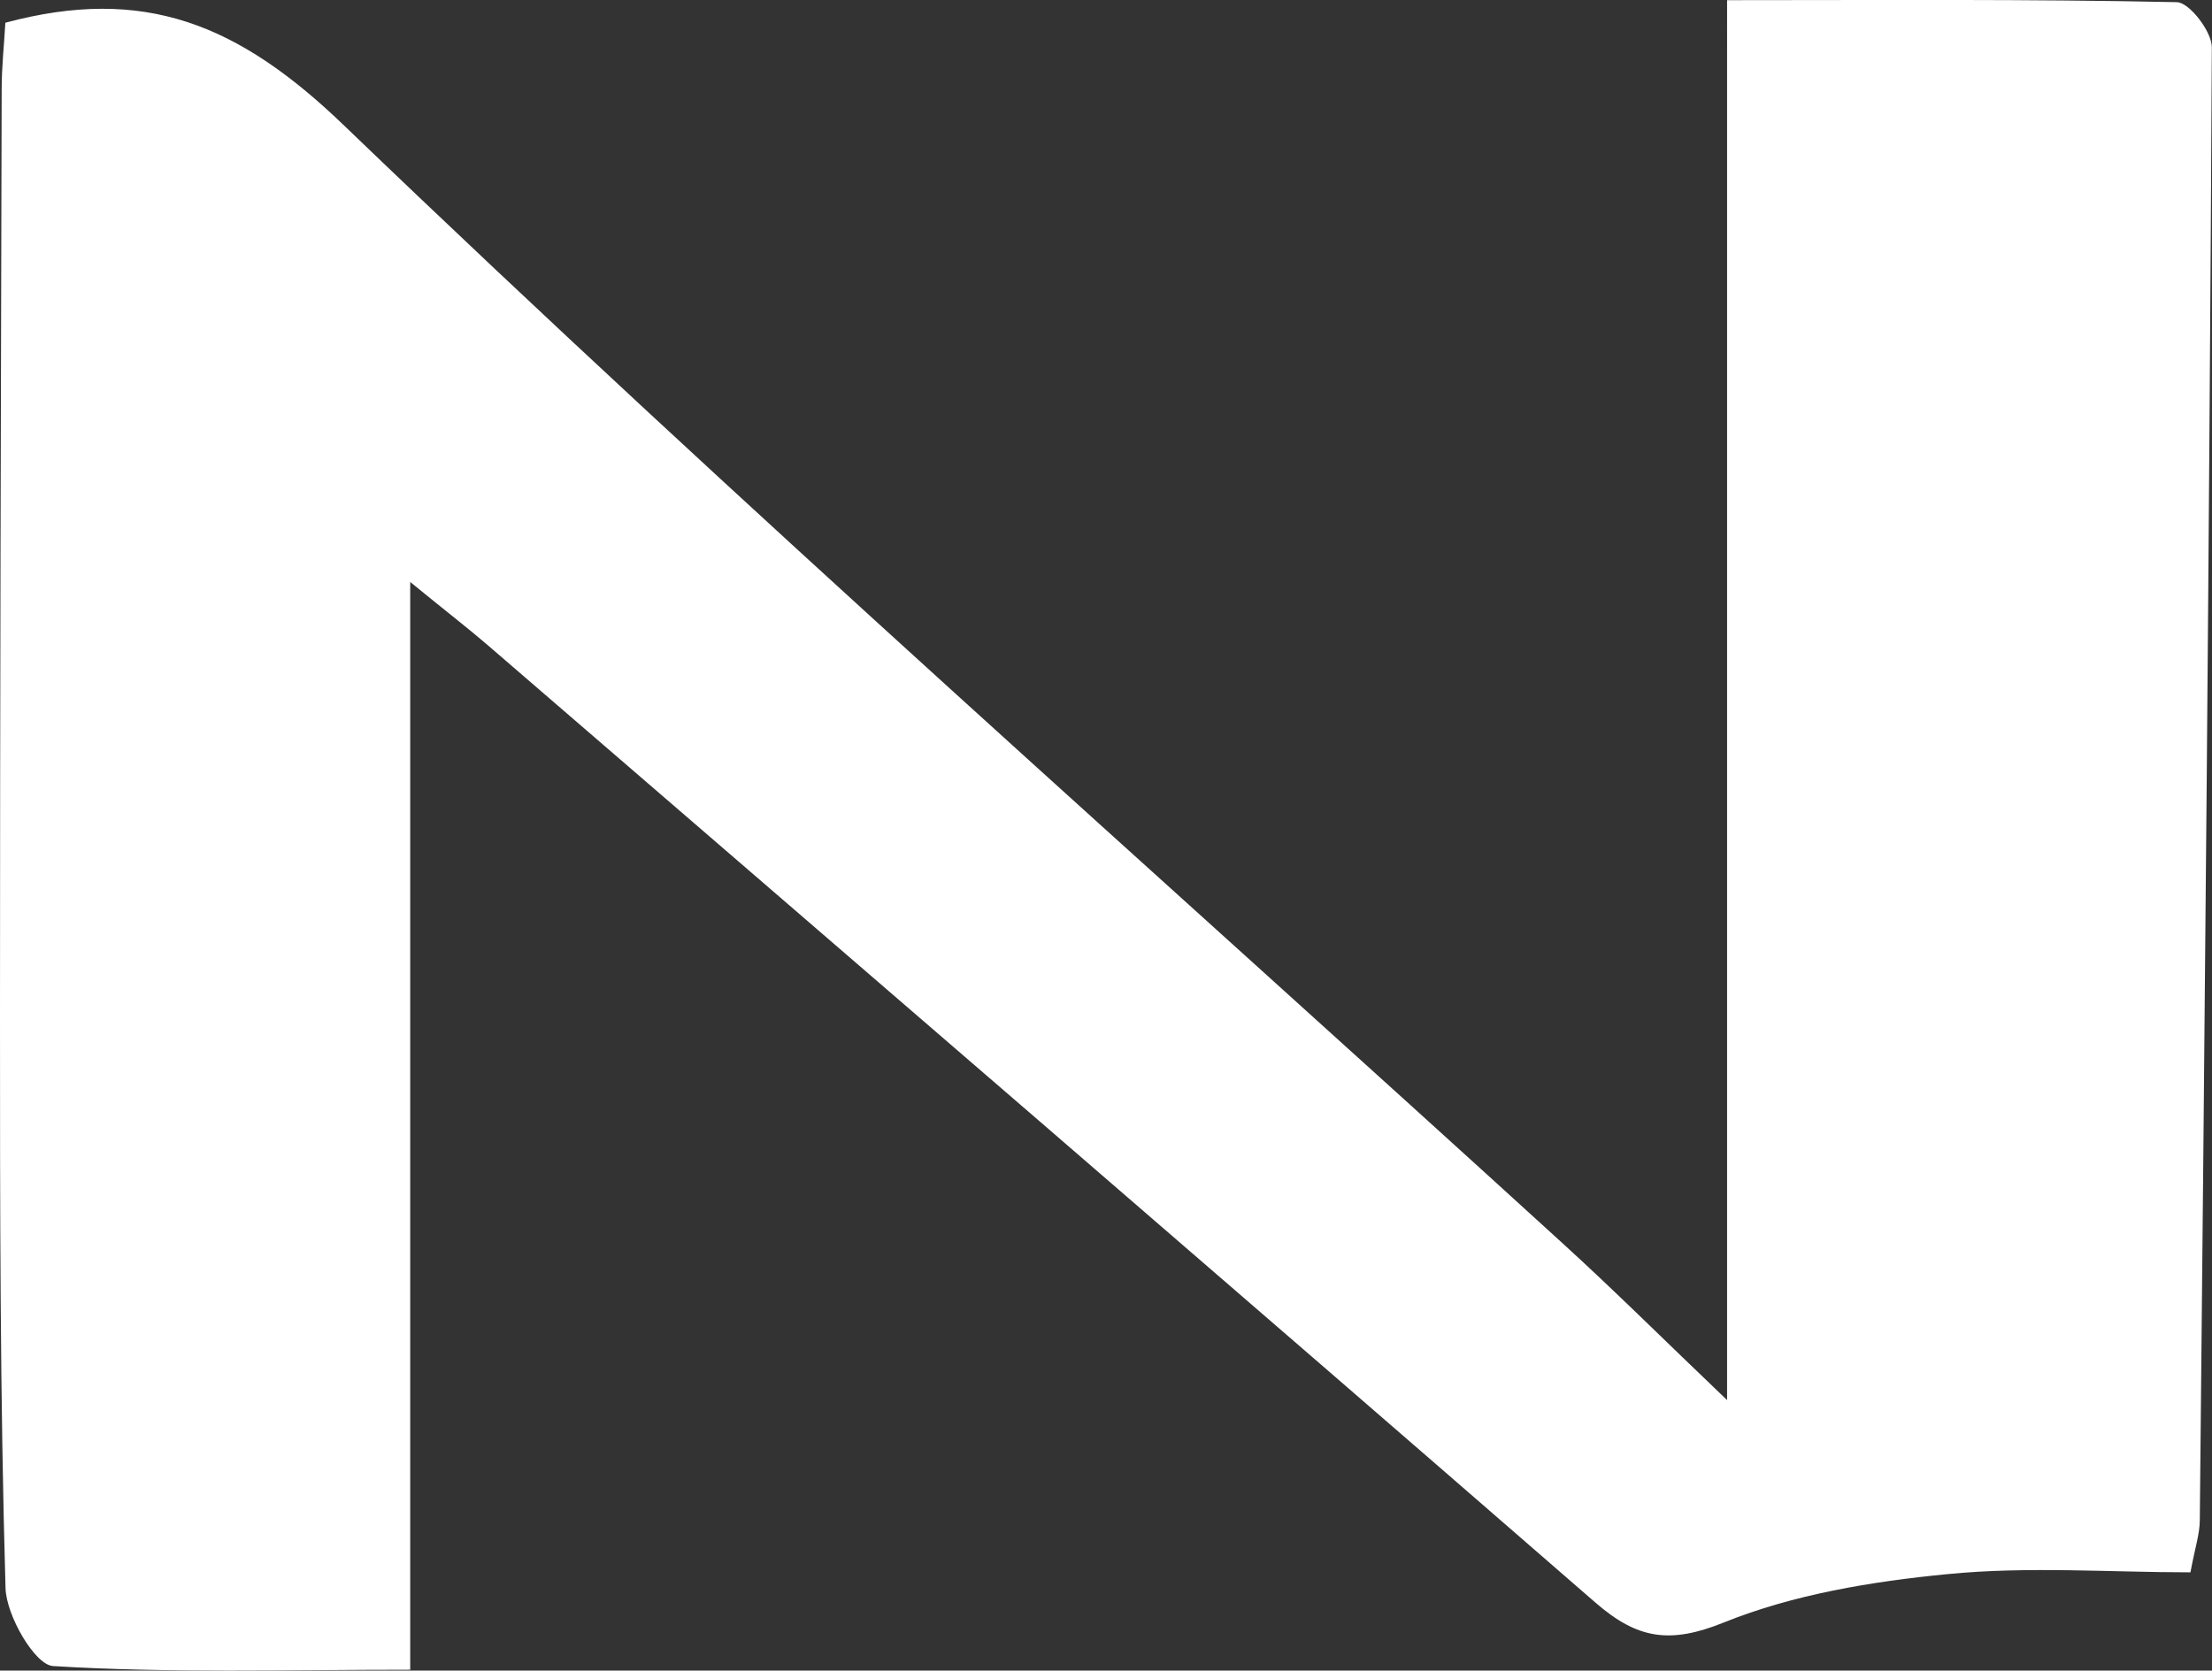 <?xml version="1.0" encoding="UTF-8"?>
<svg id="_레이어_2" data-name="레이어 2" xmlns="http://www.w3.org/2000/svg" viewBox="0 0 132.38 100">
  <rect x="0" y="0" width="132.38" height="100" fill="#333333" stroke="none"/>
  <defs>
    <style>
      .cls-1 {
        fill: #fff;
        stroke-width: 0px;
      }
    </style>
  </defs>
  <g id="_레이어_1-2" data-name="레이어 1">
    <path class="cls-1" d="M24.55,34.84v65.11c-7.47,0-14.45.21-21.38-.22-1.08-.07-2.8-3.02-2.84-4.68C0,83.6,0,72.15,0,60.7,0,42.24.05,23.78.1,5.32c0-1.33.15-2.66.22-3.96,8.29-2.22,13.93.04,20.29,6.17,23.76,22.84,48.52,44.65,72.88,66.87,3.12,2.84,6.11,5.82,9.87,9.41V.01c9.3,0,18.11-.07,26.92.12.75.02,2.1,1.77,2.09,2.71-.15,29.38-.43,58.76-.72,88.14,0,.84-.29,1.68-.56,3.14-4.81,0-9.73-.37-14.57.11-4.52.44-9.18,1.21-13.35,2.89-3.24,1.31-5.18.99-7.68-1.18-22.05-19.17-44.18-38.23-66.3-57.32-1.15-.99-2.36-1.92-4.65-3.79Z"/>
  </g>
</svg>